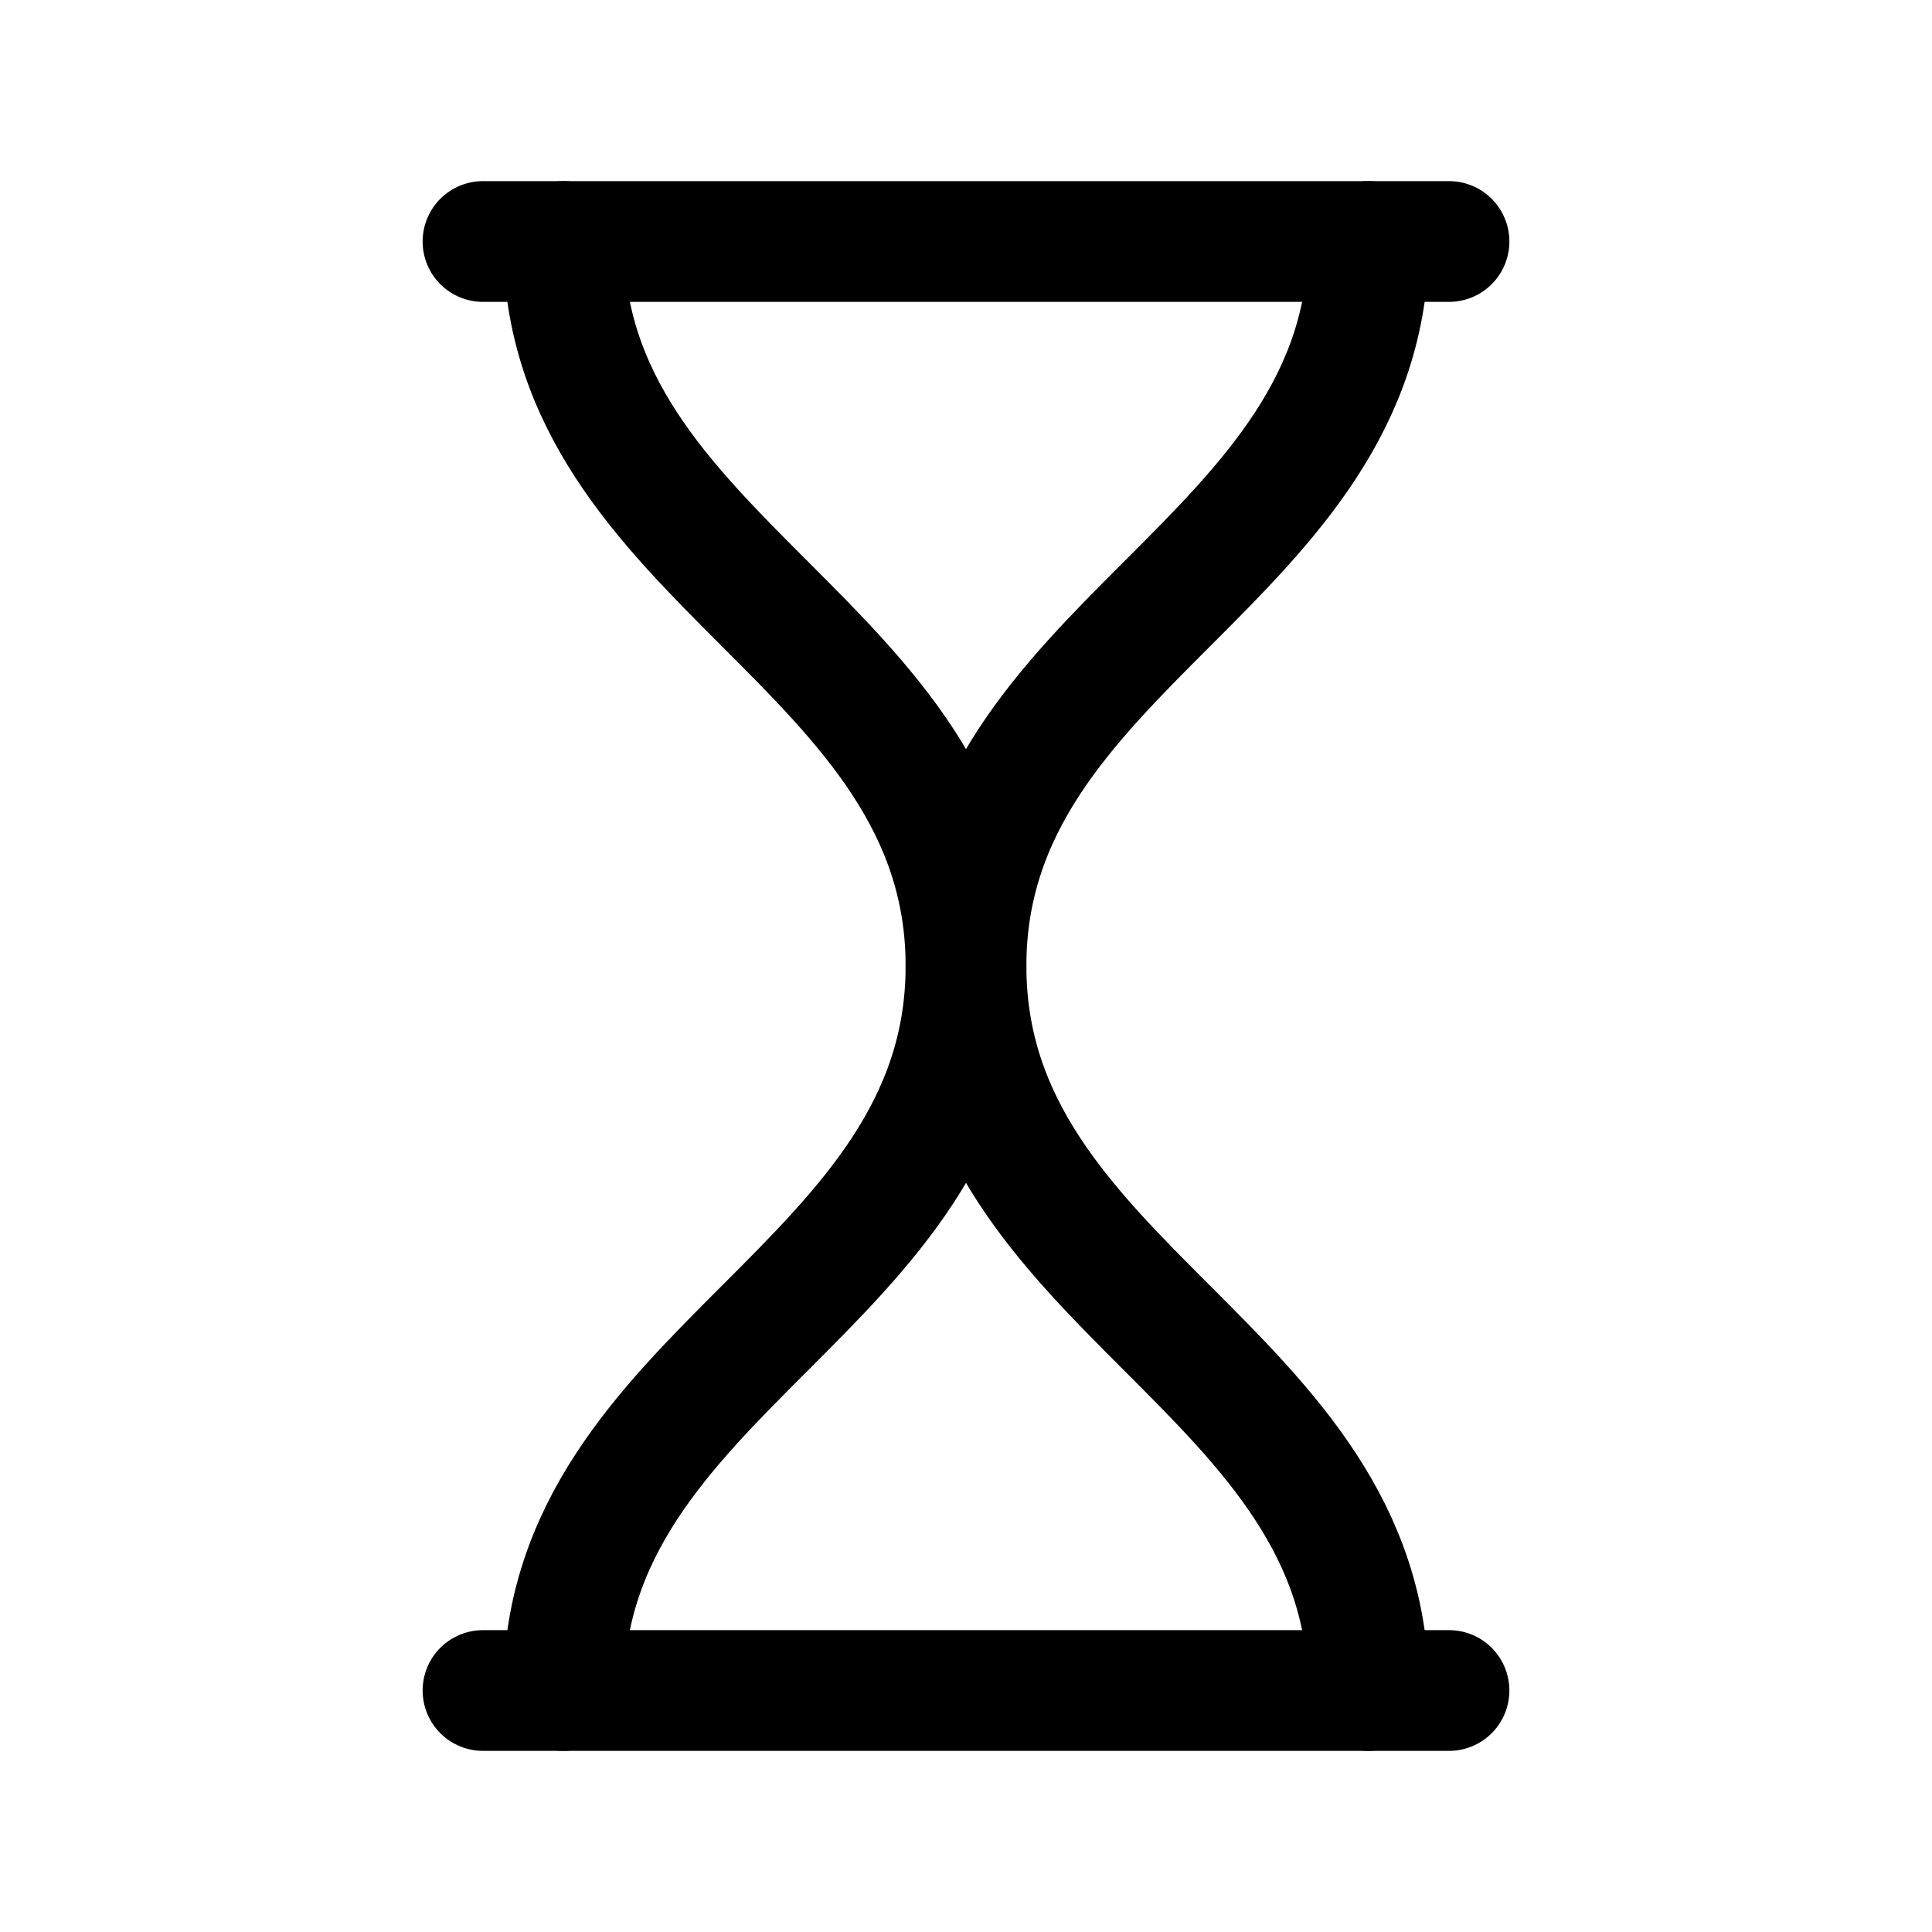 <svg xmlns="http://www.w3.org/2000/svg" viewBox="0 0 24 24" stroke="currentColor" stroke-width="1.5" fill="none" stroke-linecap="round" stroke-linejoin="round">
<path d="M6 3h12" />
<path d="M6 21h12" />
<path d="M7 3c0 4 5 5 5 9s-5 5-5 9" />
<path d="M17 3c0 4-5 5-5 9s5 5 5 9" />
</svg>
